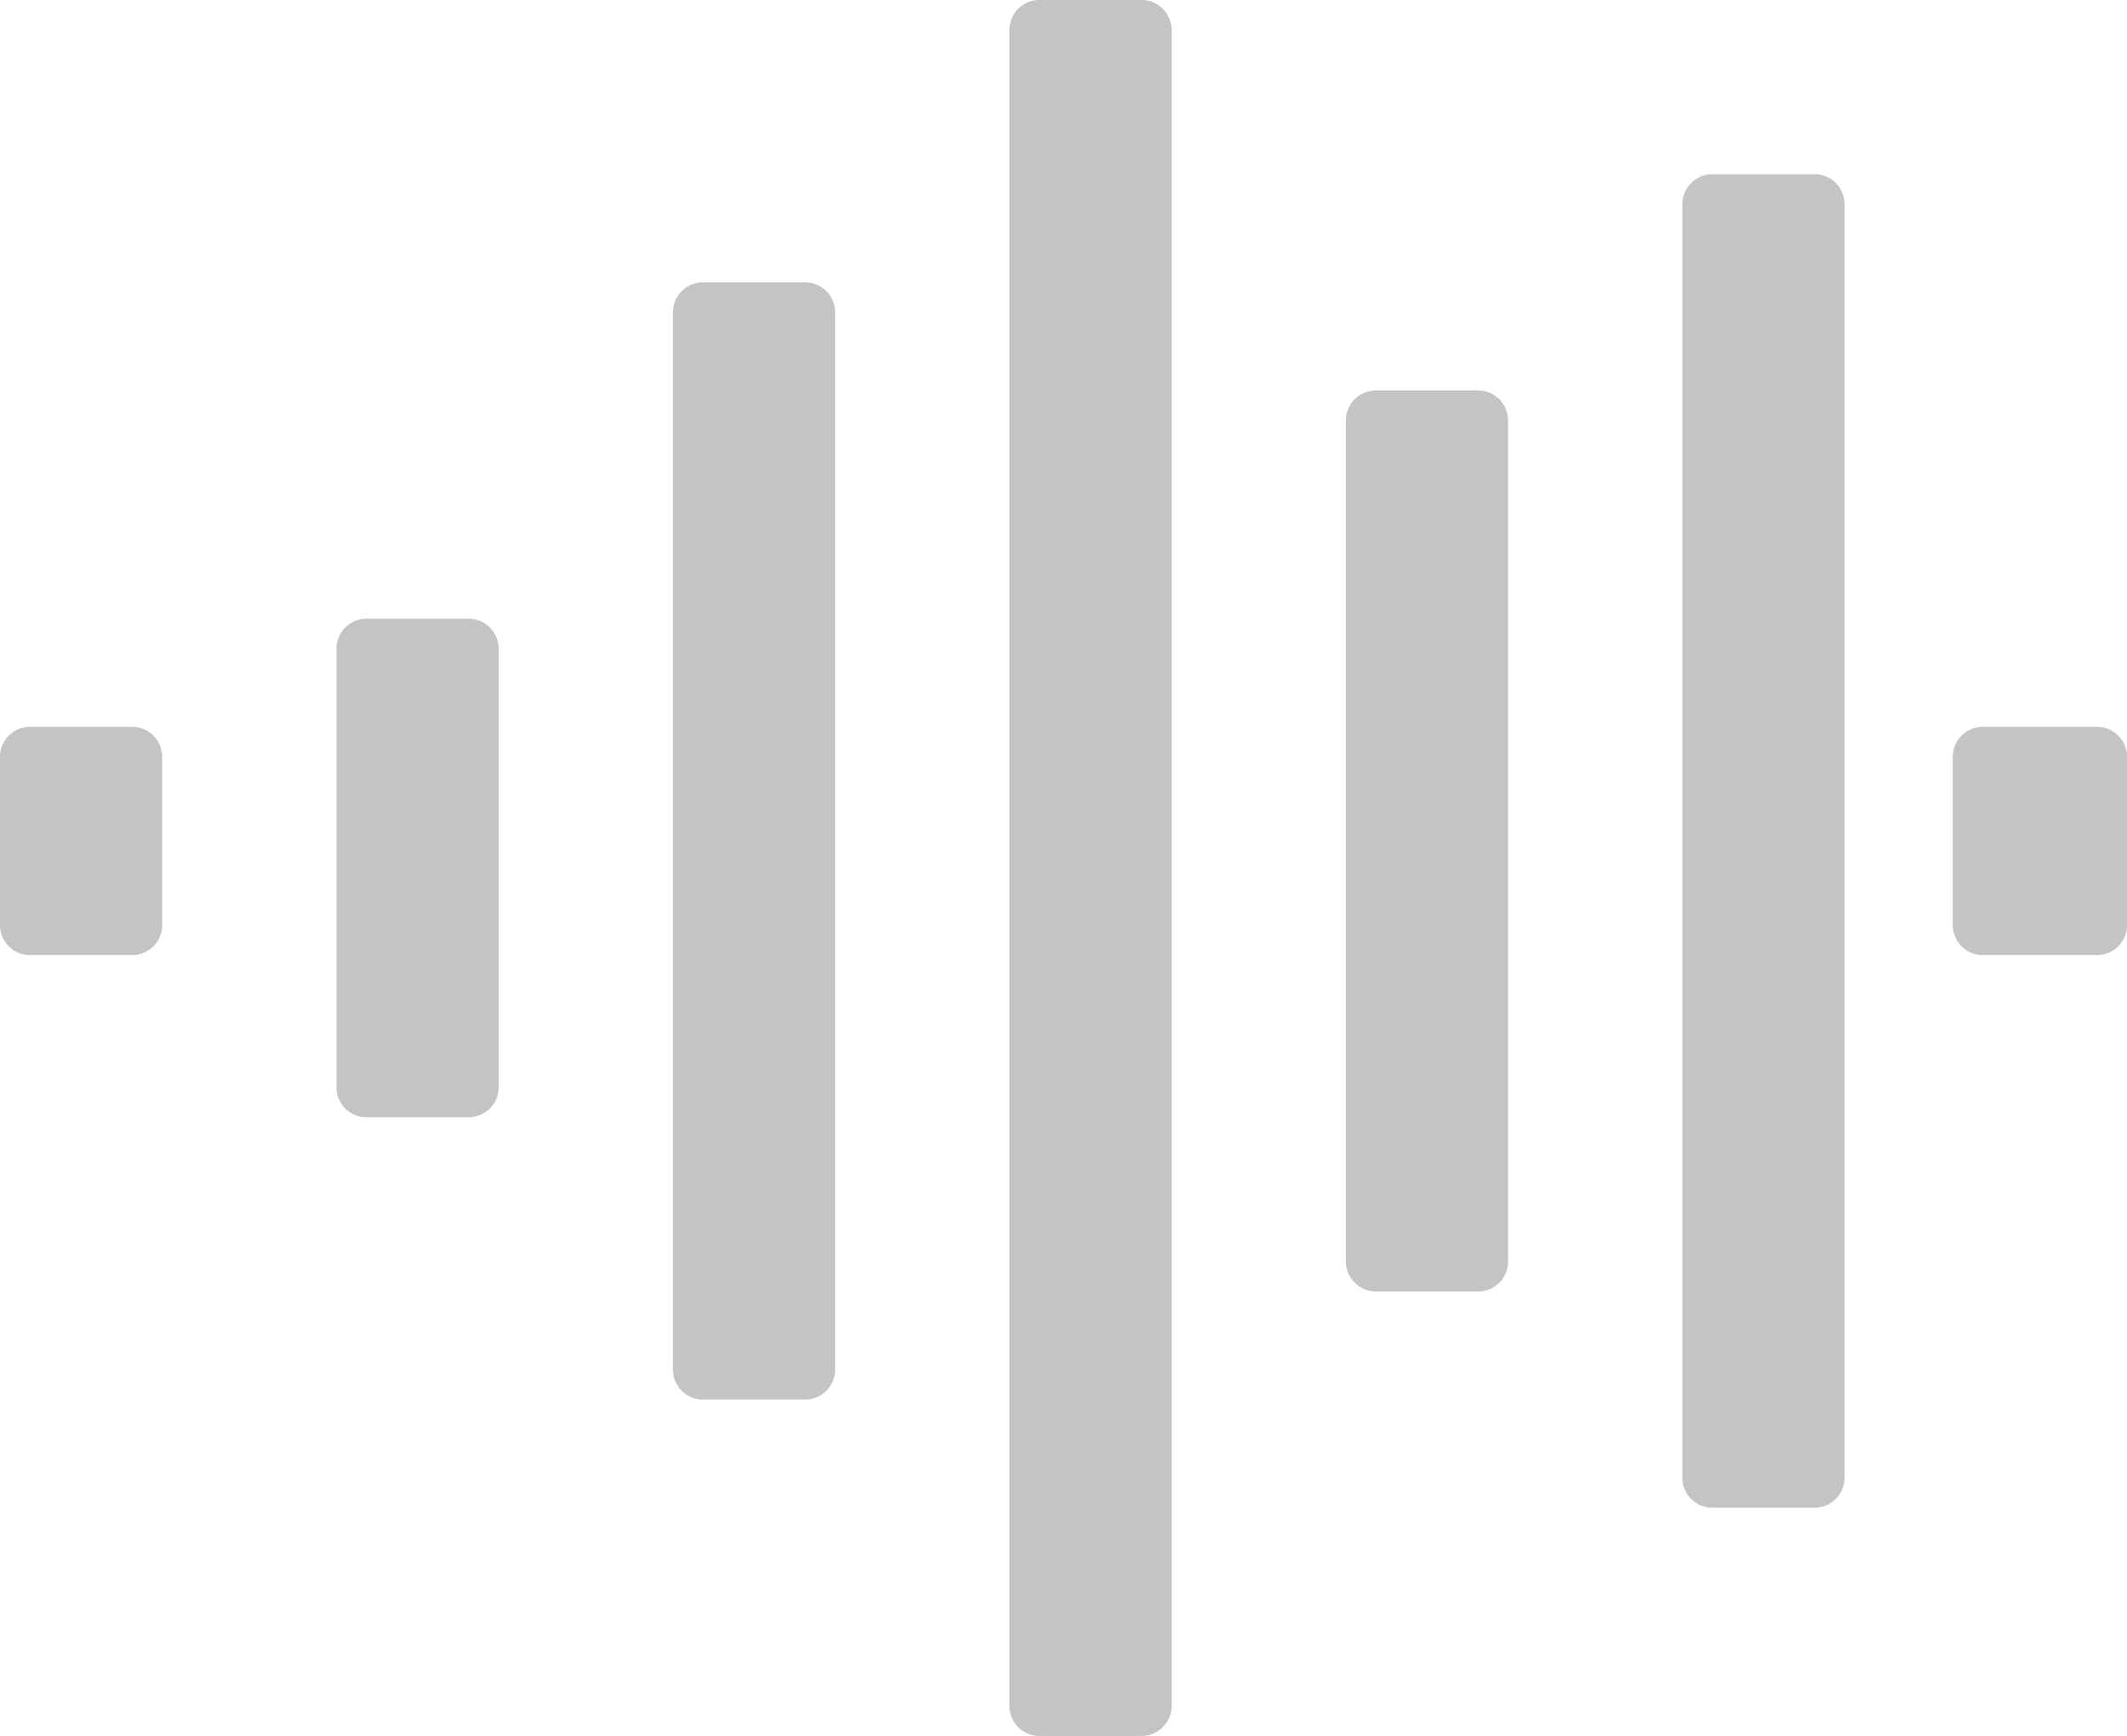 <svg xmlns="http://www.w3.org/2000/svg" width="160" height="130.621" viewBox="0 0 160 130.621">
  <g id="Audio" transform="translate(-4093 -1512.459)">
    <path id="Path_10523" data-name="Path 10523" d="M2.26,0H9.944A2.26,2.26,0,0,1,12.2,2.26V14.915a2.26,2.26,0,0,1-2.26,2.26H2.26A2.26,2.26,0,0,1,0,14.915V2.26A2.26,2.26,0,0,1,2.26,0Z" transform="translate(4093 1567.149)" fill="#c4c4c4"/>
    <path id="Path_10522" data-name="Path 10522" d="M2.26,0H9.944A2.26,2.26,0,0,1,12.2,2.26V35.254a2.26,2.26,0,0,1-2.26,2.26H2.26A2.26,2.26,0,0,1,0,35.254V2.26A2.26,2.26,0,0,1,2.26,0Z" transform="translate(4118.311 1559.013)" fill="#c4c4c4"/>
    <path id="Path_10521" data-name="Path 10521" d="M2.26,0H9.944A2.26,2.26,0,0,1,12.2,2.26V81.808a2.26,2.26,0,0,1-2.26,2.26H2.26A2.26,2.26,0,0,1,0,81.808V2.26A2.26,2.26,0,0,1,2.26,0Z" transform="translate(4143.622 1533.702)" fill="#c4c4c4"/>
    <path id="Path_10520" data-name="Path 10520" d="M2.26,0H9.944A2.26,2.26,0,0,1,12.2,2.26v126.1a2.26,2.26,0,0,1-2.26,2.26H2.26A2.26,2.26,0,0,1,0,128.362V2.26A2.26,2.26,0,0,1,2.26,0Z" transform="translate(4168.932 1512.459)" fill="#c4c4c4"/>
    <path id="Path_10519" data-name="Path 10519" d="M2.26,0H9.944A2.26,2.26,0,0,1,12.2,2.26V65.537a2.26,2.26,0,0,1-2.26,2.26H2.26A2.26,2.26,0,0,1,0,65.537V2.26A2.26,2.26,0,0,1,2.26,0Z" transform="translate(4194.243 1541.838)" fill="#c4c4c4"/>
    <path id="Path_10517" data-name="Path 10517" d="M2.26,0H9.944A2.26,2.26,0,0,1,12.2,2.26V98.079a2.26,2.26,0,0,1-2.26,2.26H2.26A2.26,2.26,0,0,1,0,98.079V2.26A2.26,2.26,0,0,1,2.26,0Z" transform="translate(4219.554 1525.567)" fill="#c4c4c4"/>
    <path id="Path_10518" data-name="Path 10518" d="M2.26,0h8.588a2.26,2.26,0,0,1,2.26,2.26V14.915a2.26,2.26,0,0,1-2.26,2.26H2.26A2.26,2.26,0,0,1,0,14.915V2.26A2.26,2.26,0,0,1,2.26,0Z" transform="translate(4239.893 1567.149)" fill="#c4c4c4"/>
  </g>
</svg>
